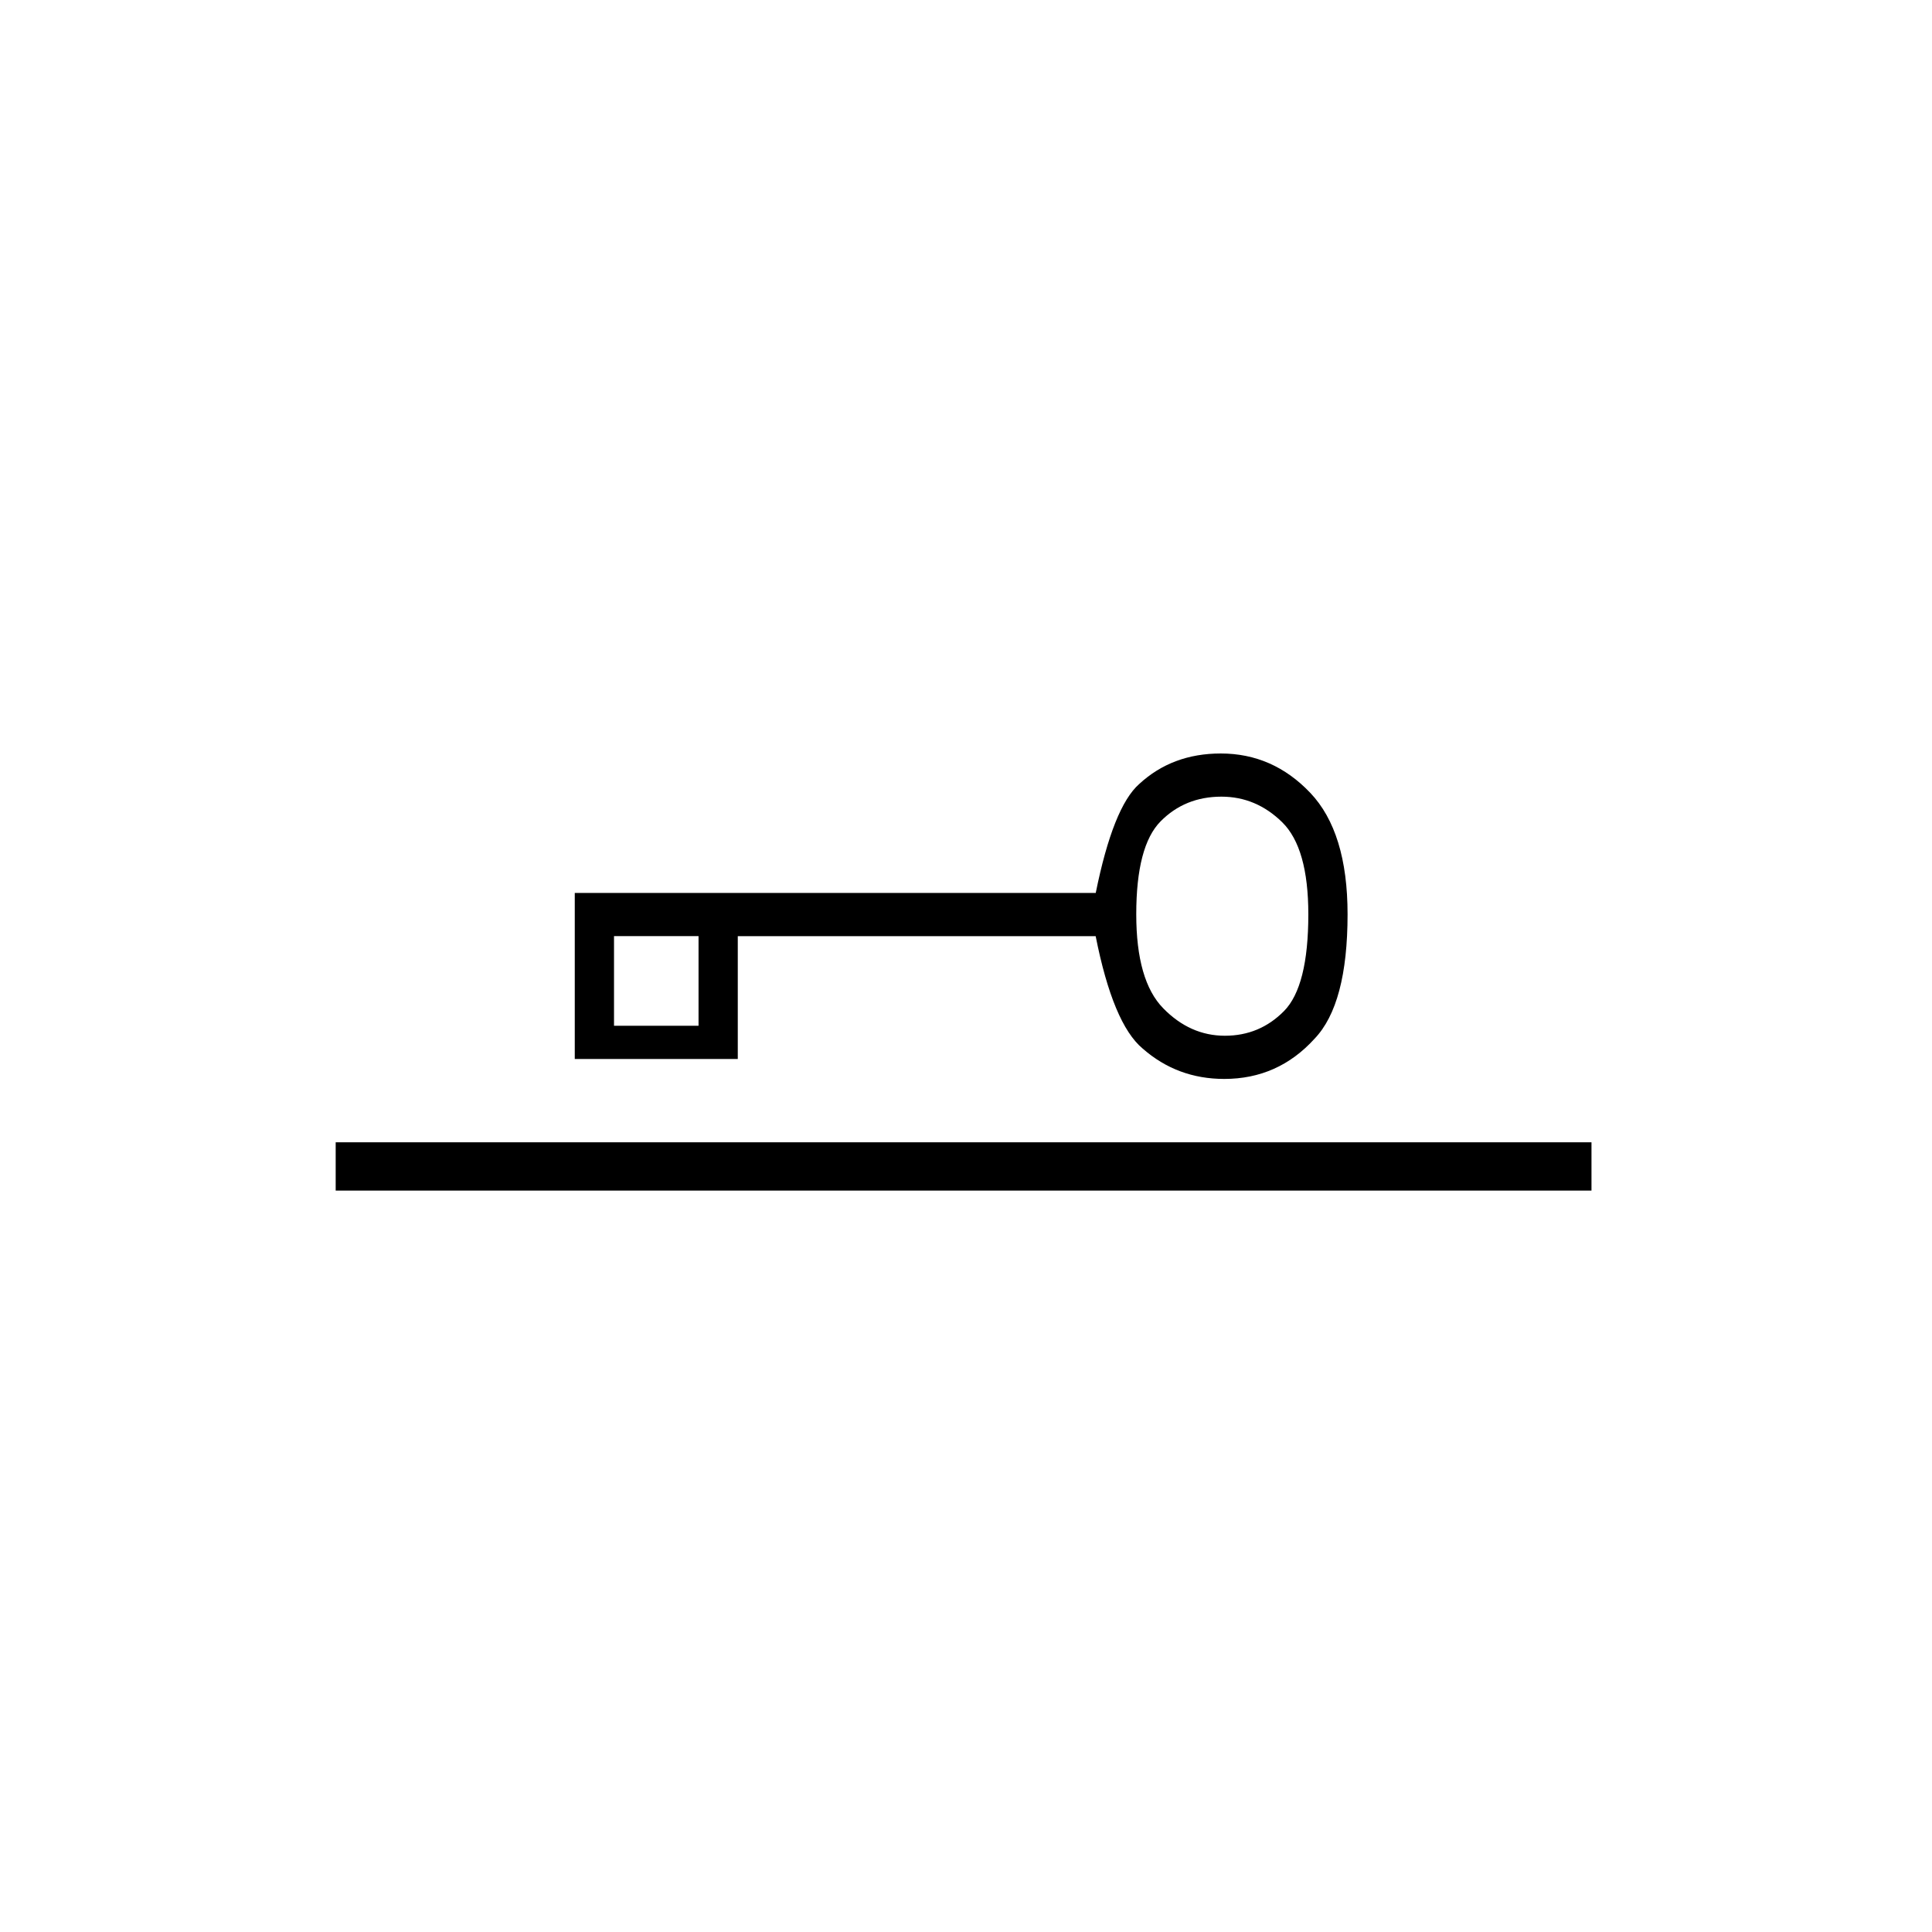 <?xml version="1.0" encoding="utf-8"?>
<!-- Generator: Adobe Illustrator 16.0.0, SVG Export Plug-In . SVG Version: 6.00 Build 0)  -->
<!DOCTYPE svg PUBLIC "-//W3C//DTD SVG 1.1//EN" "http://www.w3.org/Graphics/SVG/1.1/DTD/svg11.dtd">
<svg version="1.1" id="_2.S-G-USAQ-------" xmlns="http://www.w3.org/2000/svg" xmlns:xlink="http://www.w3.org/1999/xlink" x="0px"
	 y="0px" width="400px" height="400px" viewBox="0 0 400 400" style="enable-background:new 0 0 400 400;" xml:space="preserve">
<g>
	<line style="fill:none;stroke:#000000;stroke-width:10;" x1="69.5" y1="241.5" x2="329.5" y2="241.5"/>
</g>
<g transform="translate(120 160) scale(5 5.5)">
	<path d="M31.8,5.326c0,2.258-0.457,3.82-1.367,4.684c-1.008,1.01-2.254,1.514-3.74,1.514c-1.297,0-2.424-0.381-3.381-1.146
		c-0.816-0.621-1.463-2.029-1.943-4.229H6.55v4.624H4.925V6.148h-3.5v4.625H-0.2v-6.25h21.572c0.48-2.156,1.08-3.523,1.799-4.1
		c0.91-0.765,2.035-1.15,3.379-1.15c1.438,0,2.672,0.494,3.703,1.479C31.284,1.737,31.8,3.261,31.8,5.326z M1.425,10.773v-1.25h3.5
		v1.25H1.425z M30.175,5.326c0-1.666-0.361-2.82-1.08-3.463c-0.719-0.643-1.559-0.965-2.518-0.965c-1.008,0-1.848,0.311-2.52,0.93
		c-0.672,0.619-1.007,1.785-1.007,3.498c0,1.668,0.371,2.846,1.115,3.537c0.742,0.691,1.594,1.035,2.555,1.035
		c0.959,0,1.775-0.309,2.447-0.928C29.839,8.351,30.175,7.136,30.175,5.326z"/>
</g>
<g id="frame" style="display:none;">
	<polyline id="_x3C_path_x3E_" style="display:inline;fill:none;stroke:#3A58A7;stroke-width:5;stroke-linecap:square;" points="
		200,373 373,200 200,27 27,200 200,373 	"/>
</g>
</svg>
